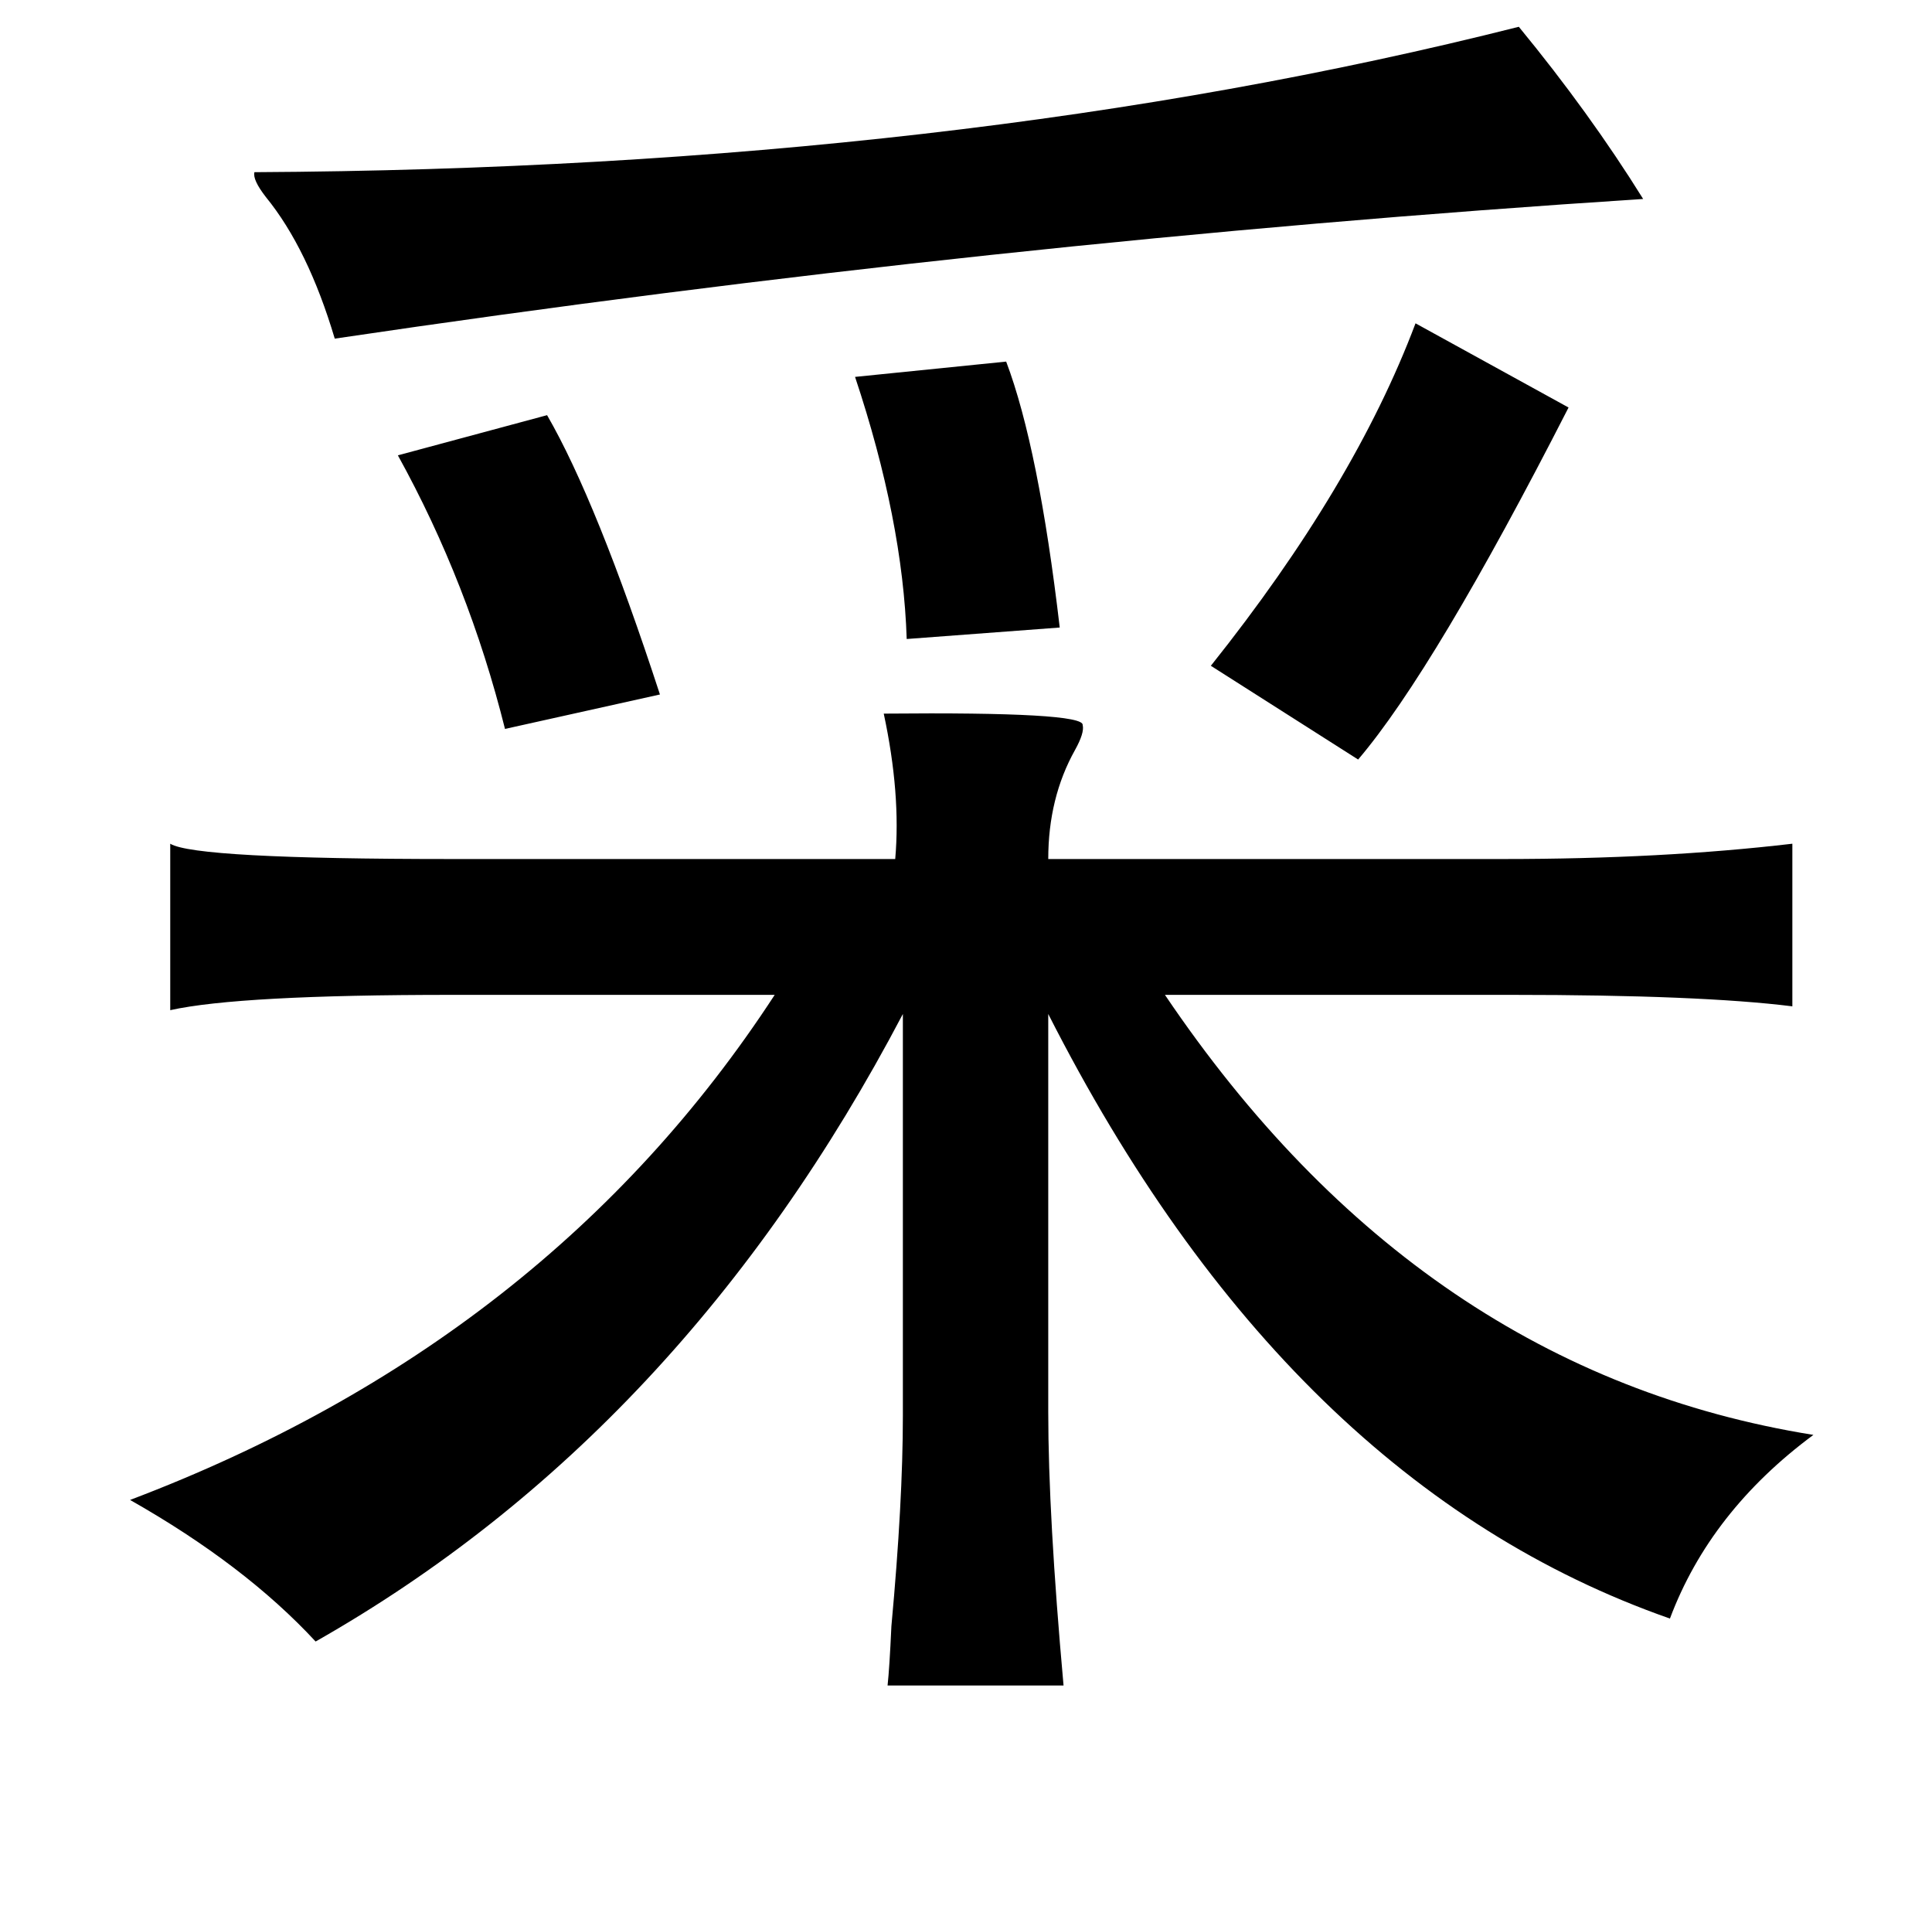 <?xml version="1.0" standalone="no"?>
<!DOCTYPE svg PUBLIC "-//W3C//DTD SVG 1.1//EN" "http://www.w3.org/Graphics/SVG/1.1/DTD/svg11.dtd" >
<svg xmlns="http://www.w3.org/2000/svg" xmlns:xlink="http://www.w3.org/1999/xlink" version="1.1" viewBox="-10 0 1010 1000">
   <path fill="currentColor"
d="M784 14q37 45 65 90q-340 22 -684 73q-14 -47 -36 -74q-7 -9 -6 -13q368 -2 661 -76zM730 169l80 44q-70 137 -110 184l-77 -49q75 -94 107 -179zM516 189q17 45 28 139l-80 6q-2 -62 -27 -137zM276 217q26 45 59 146l-81 18q-19 -76 -56 -143zM452 373q105 -1 104 6
q1 4 -4 13q-14 25 -14 57h238q83 0 151 -8v85q-48 -6 -147 -6h-181q133 197 339 230q-54 40 -75 96q-200 -70 -325 -316v208q0 54 8 143h-92q1 -9 2 -31q6 -65 6 -110v-210q-115 219 -307 328q-37 -40 -97 -74q219 -83 337 -264h-169q-111 0 -147 8v-87q13 8 147 8h232
q3 -34 -6 -76z" />
</svg>
